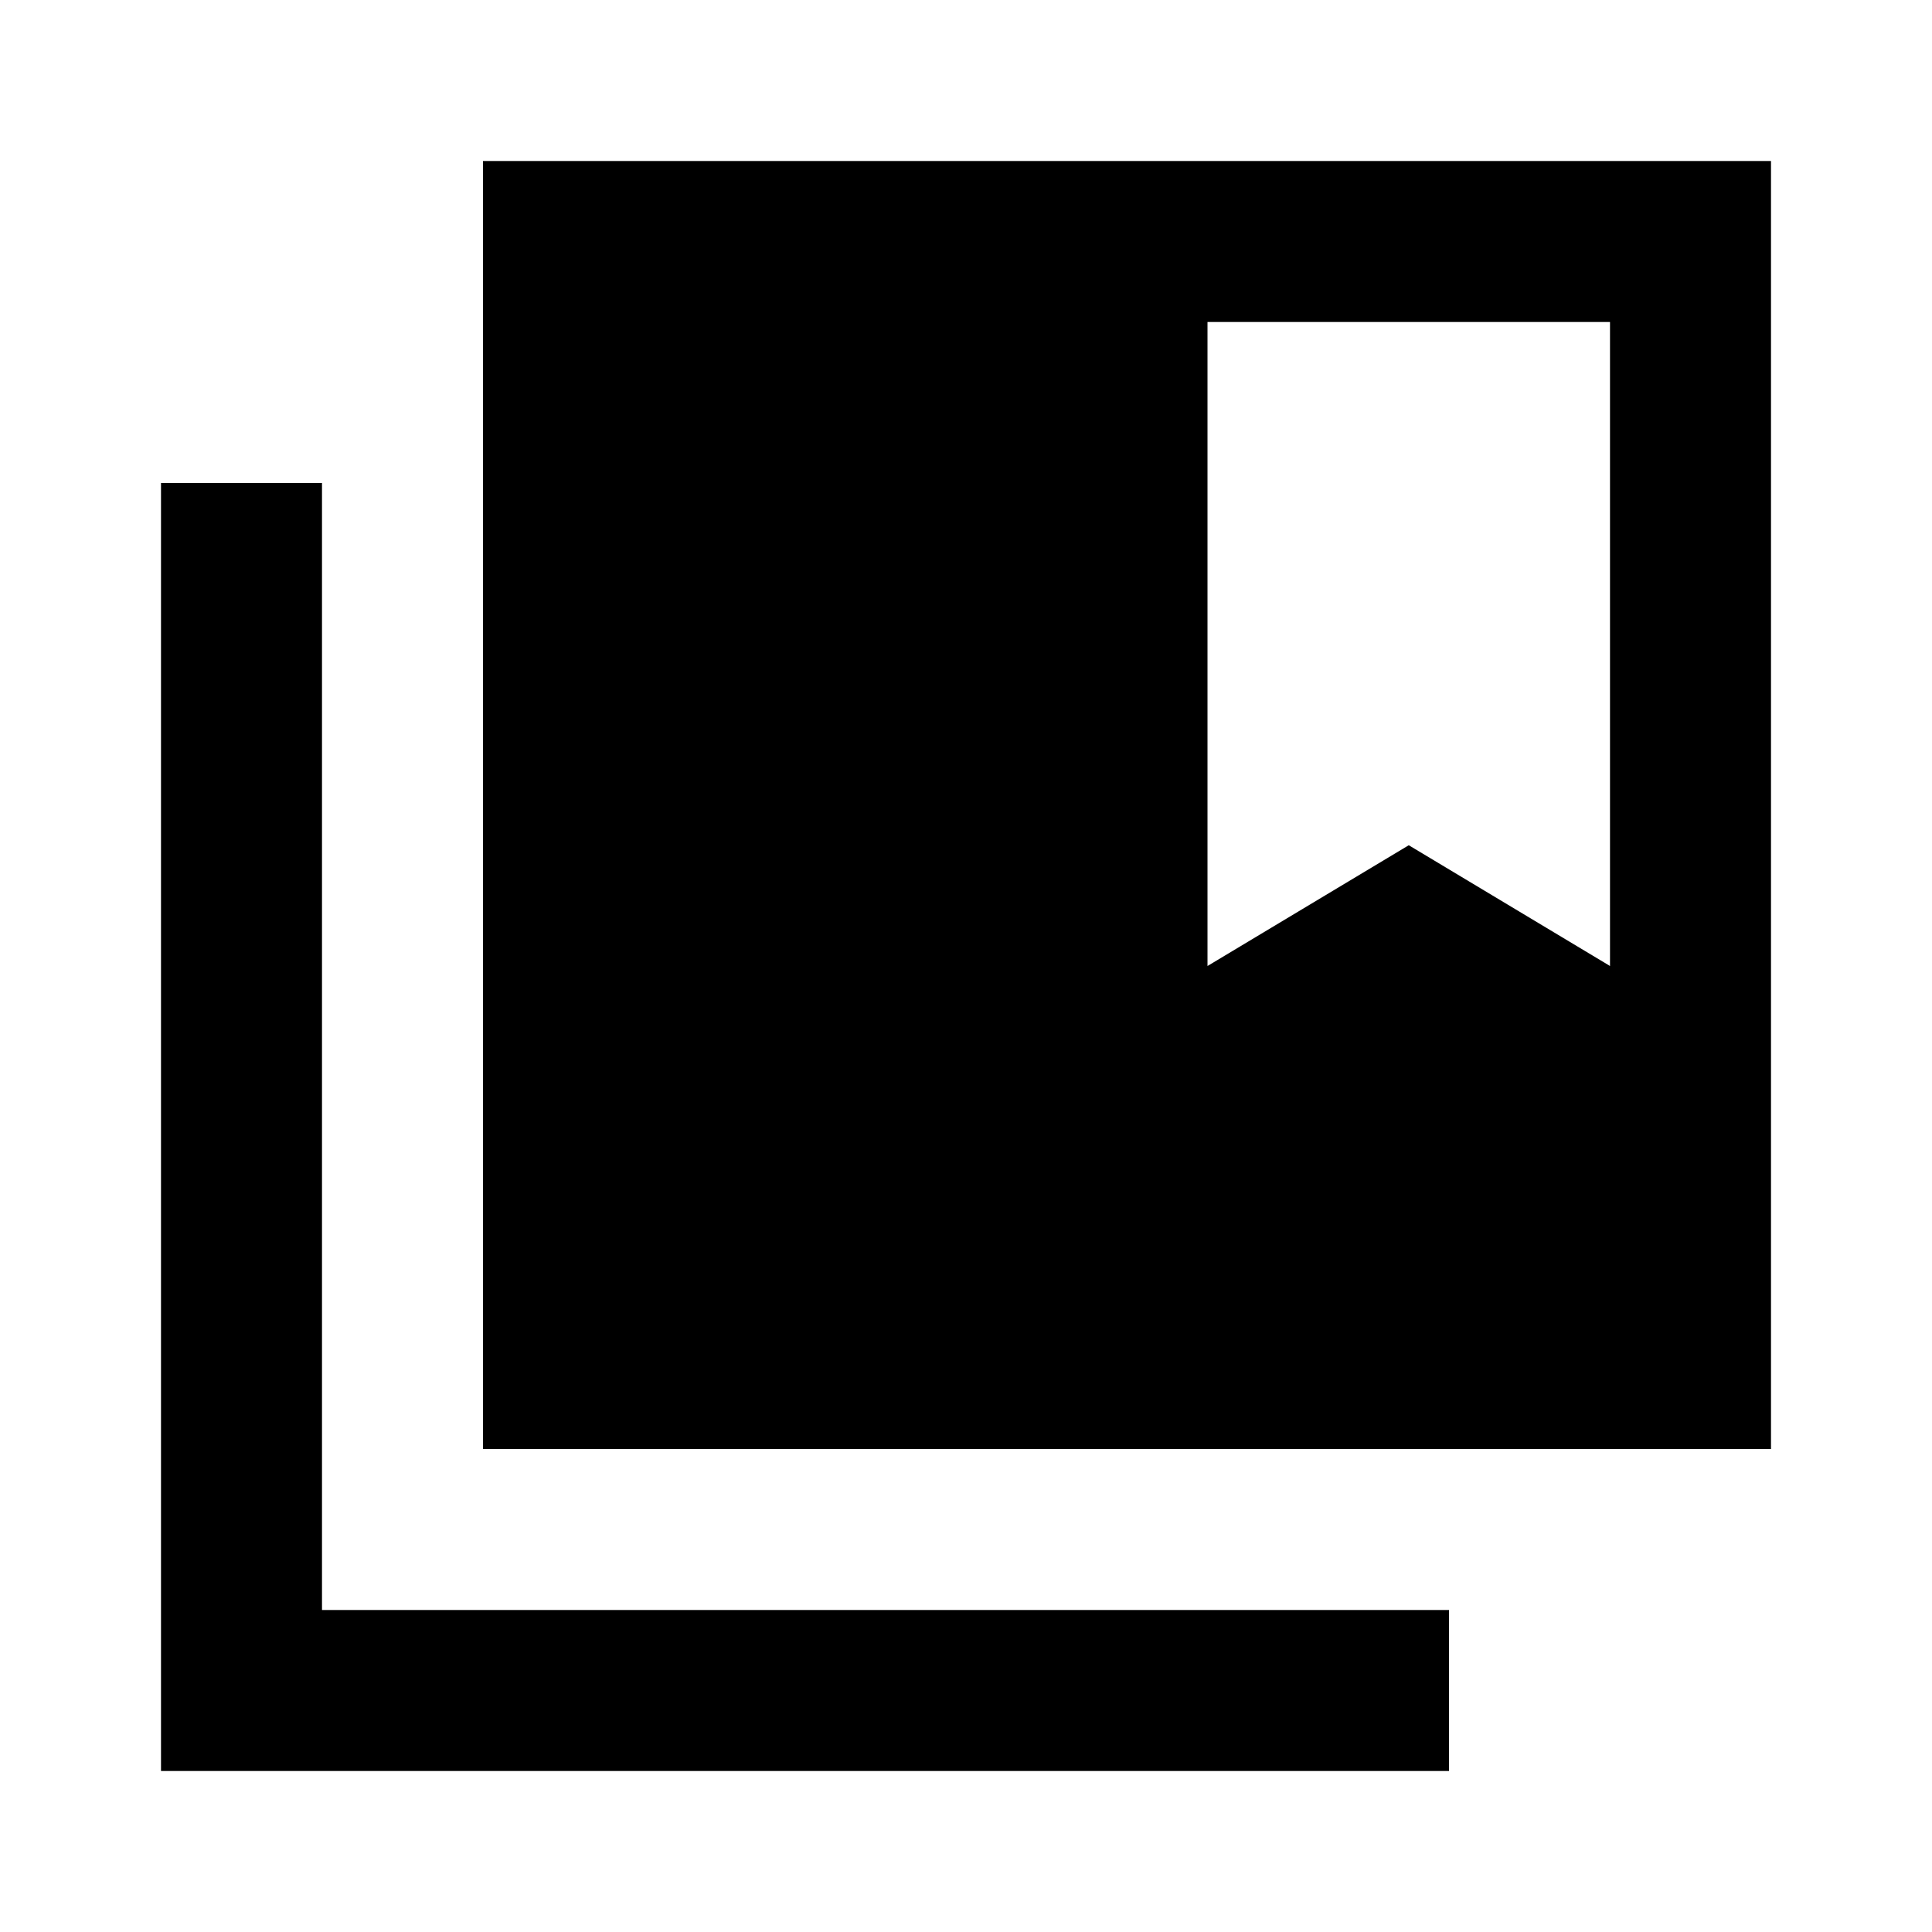 <svg xmlns="http://www.w3.org/2000/svg" xmlns:xlink="http://www.w3.org/1999/xlink" width="24" height="24" viewBox="0 0 24 24"><path fill="currentColor" d="M4 6H2v16h16v-2H4zm18-4H6v16h16zm-2 10l-2.5-1.5L15 12V4h5z"/></svg>